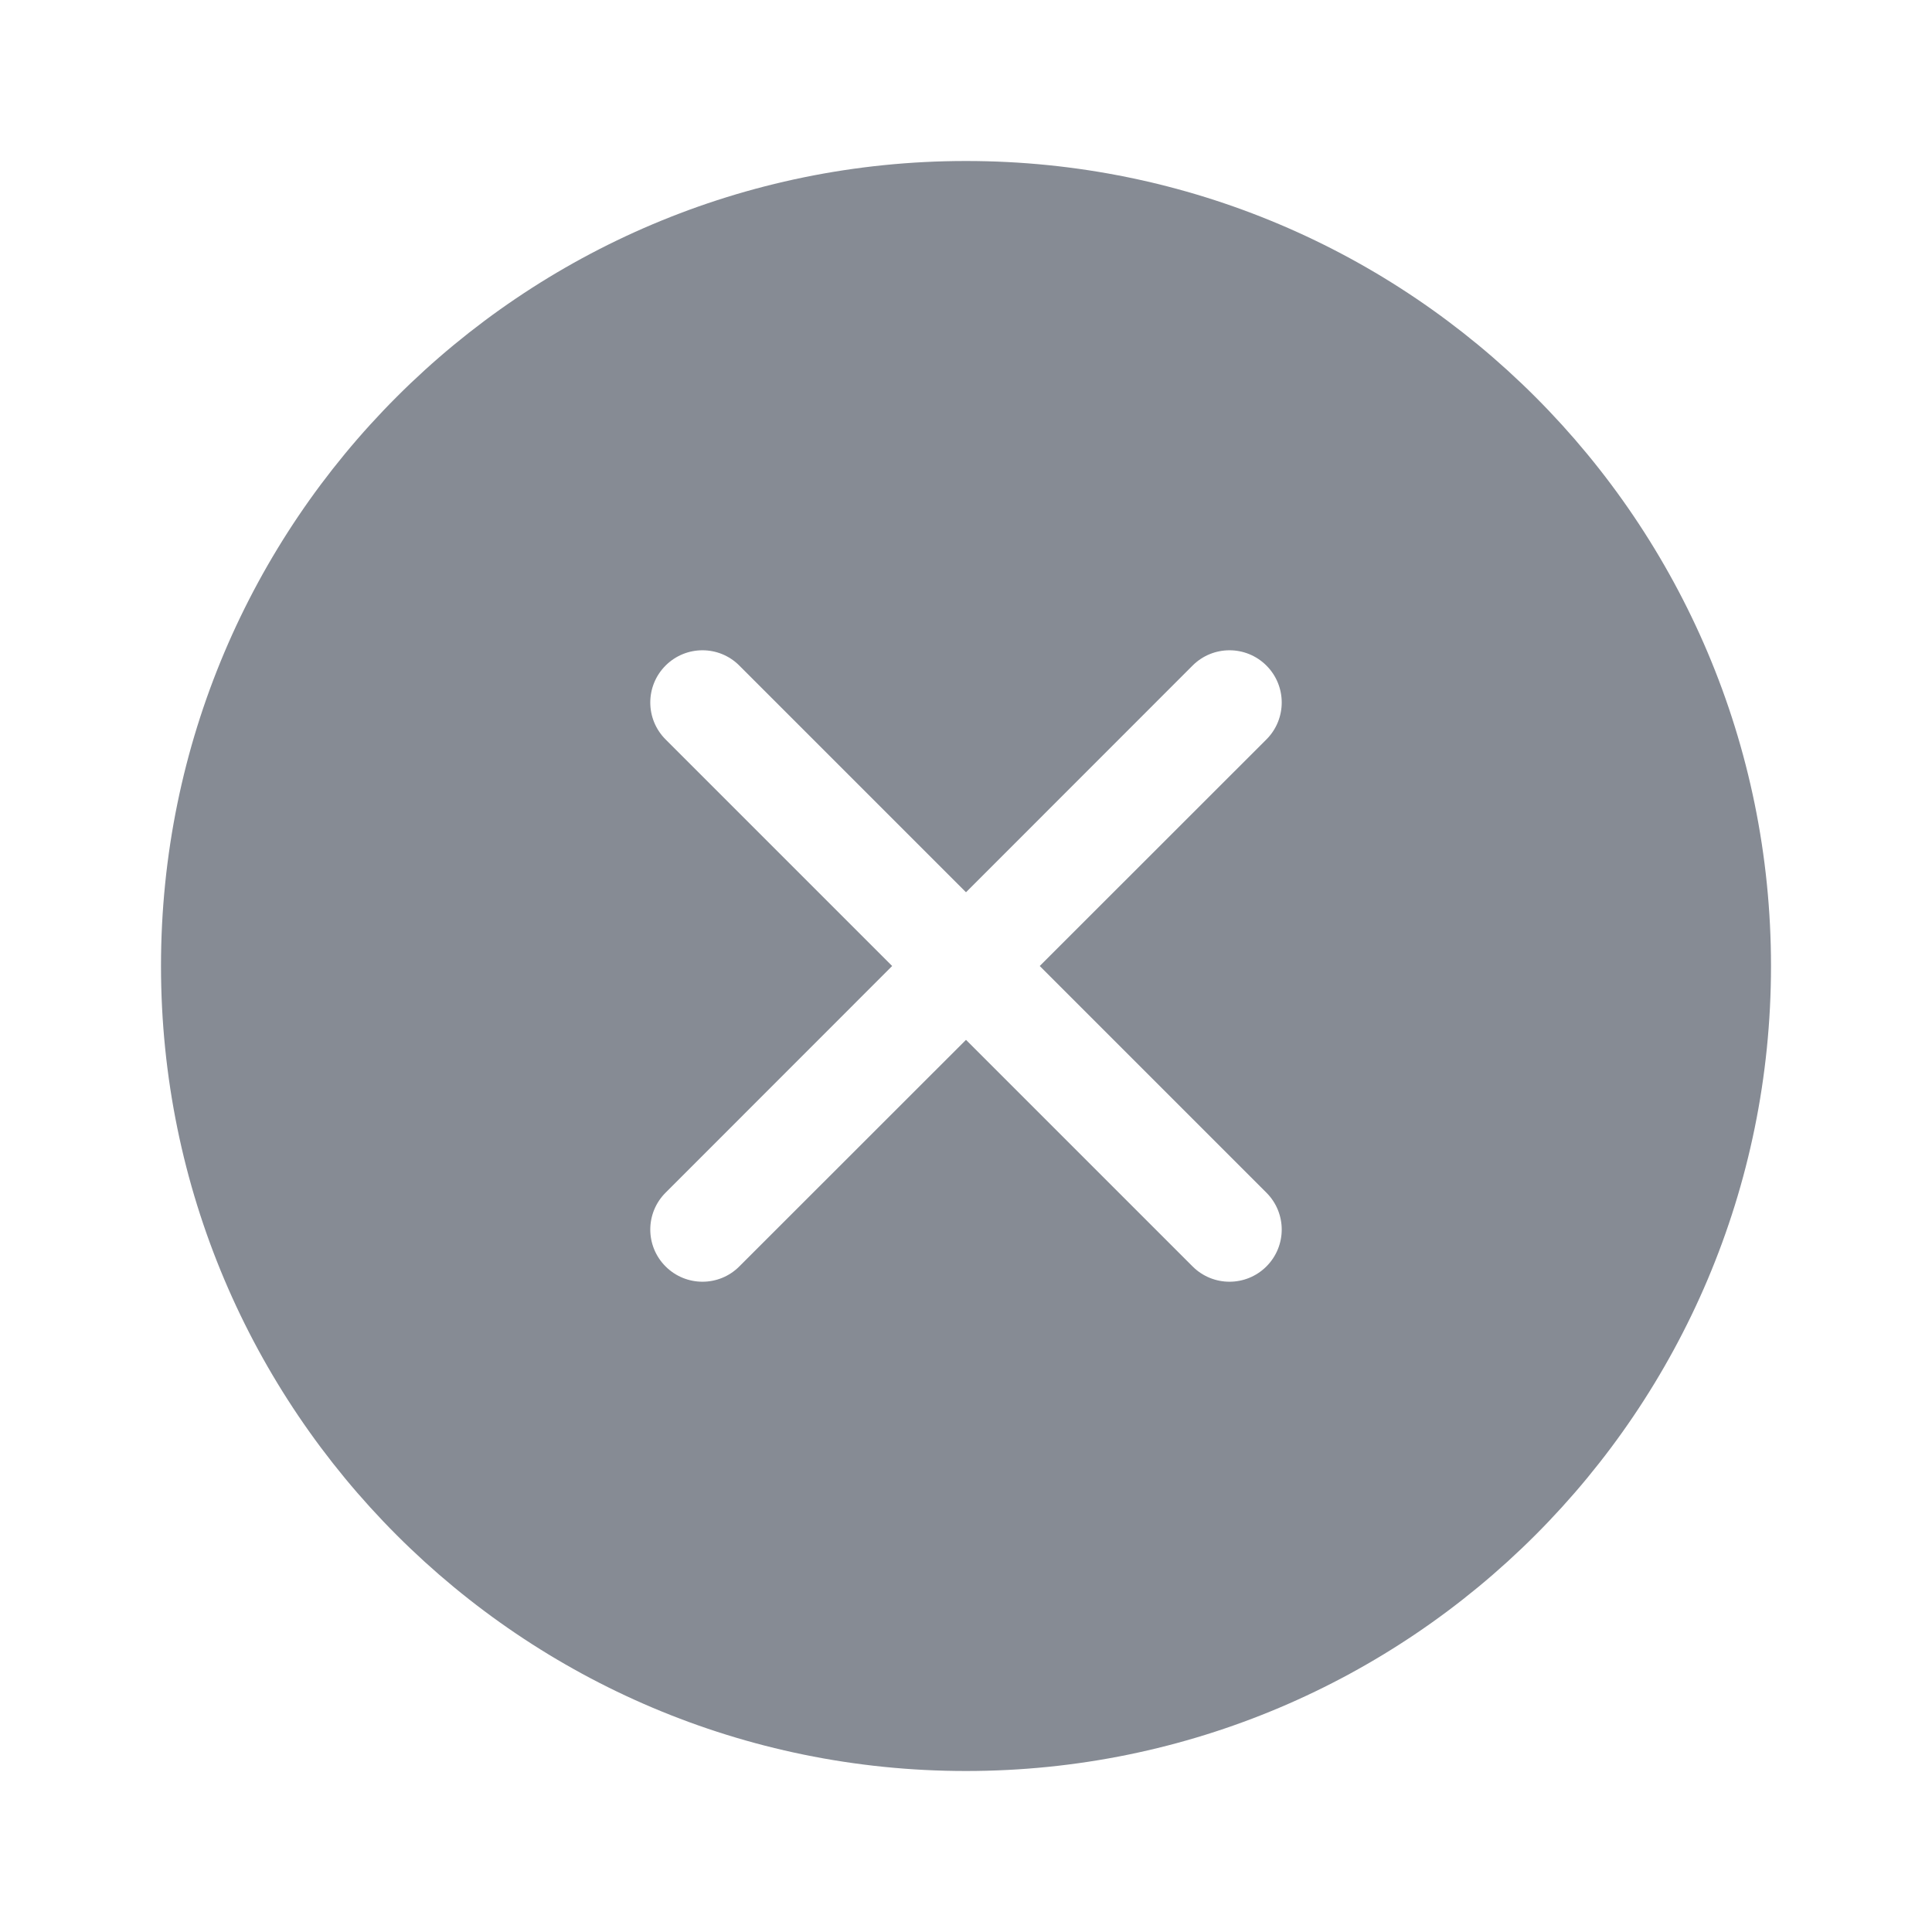 <svg width="18" height="18" viewBox="0 0 18 18" fill="none" xmlns="http://www.w3.org/2000/svg">
<g id="icon_remove_circle">
<path id="vector" fill-rule="evenodd" clip-rule="evenodd" d="M9 16.5C13.142 16.5 16.5 13.142 16.5 9C16.5 4.858 13.142 1.5 9 1.5C4.858 1.5 1.5 4.858 1.5 9C1.5 13.142 4.858 16.5 9 16.5ZM6.888 6.201C6.699 6.011 6.391 6.011 6.201 6.201C6.011 6.391 6.011 6.699 6.201 6.889L8.312 9L6.201 11.112C6.011 11.302 6.011 11.609 6.201 11.799C6.391 11.989 6.699 11.989 6.888 11.799L9 9.688L11.111 11.799C11.301 11.989 11.609 11.989 11.799 11.799C11.989 11.609 11.989 11.302 11.799 11.112L9.687 9L11.799 6.889C11.989 6.699 11.989 6.391 11.799 6.201C11.609 6.011 11.301 6.011 11.111 6.201L9 8.313L6.888 6.201Z" fill="#868B94"/>
</g>
</svg>
